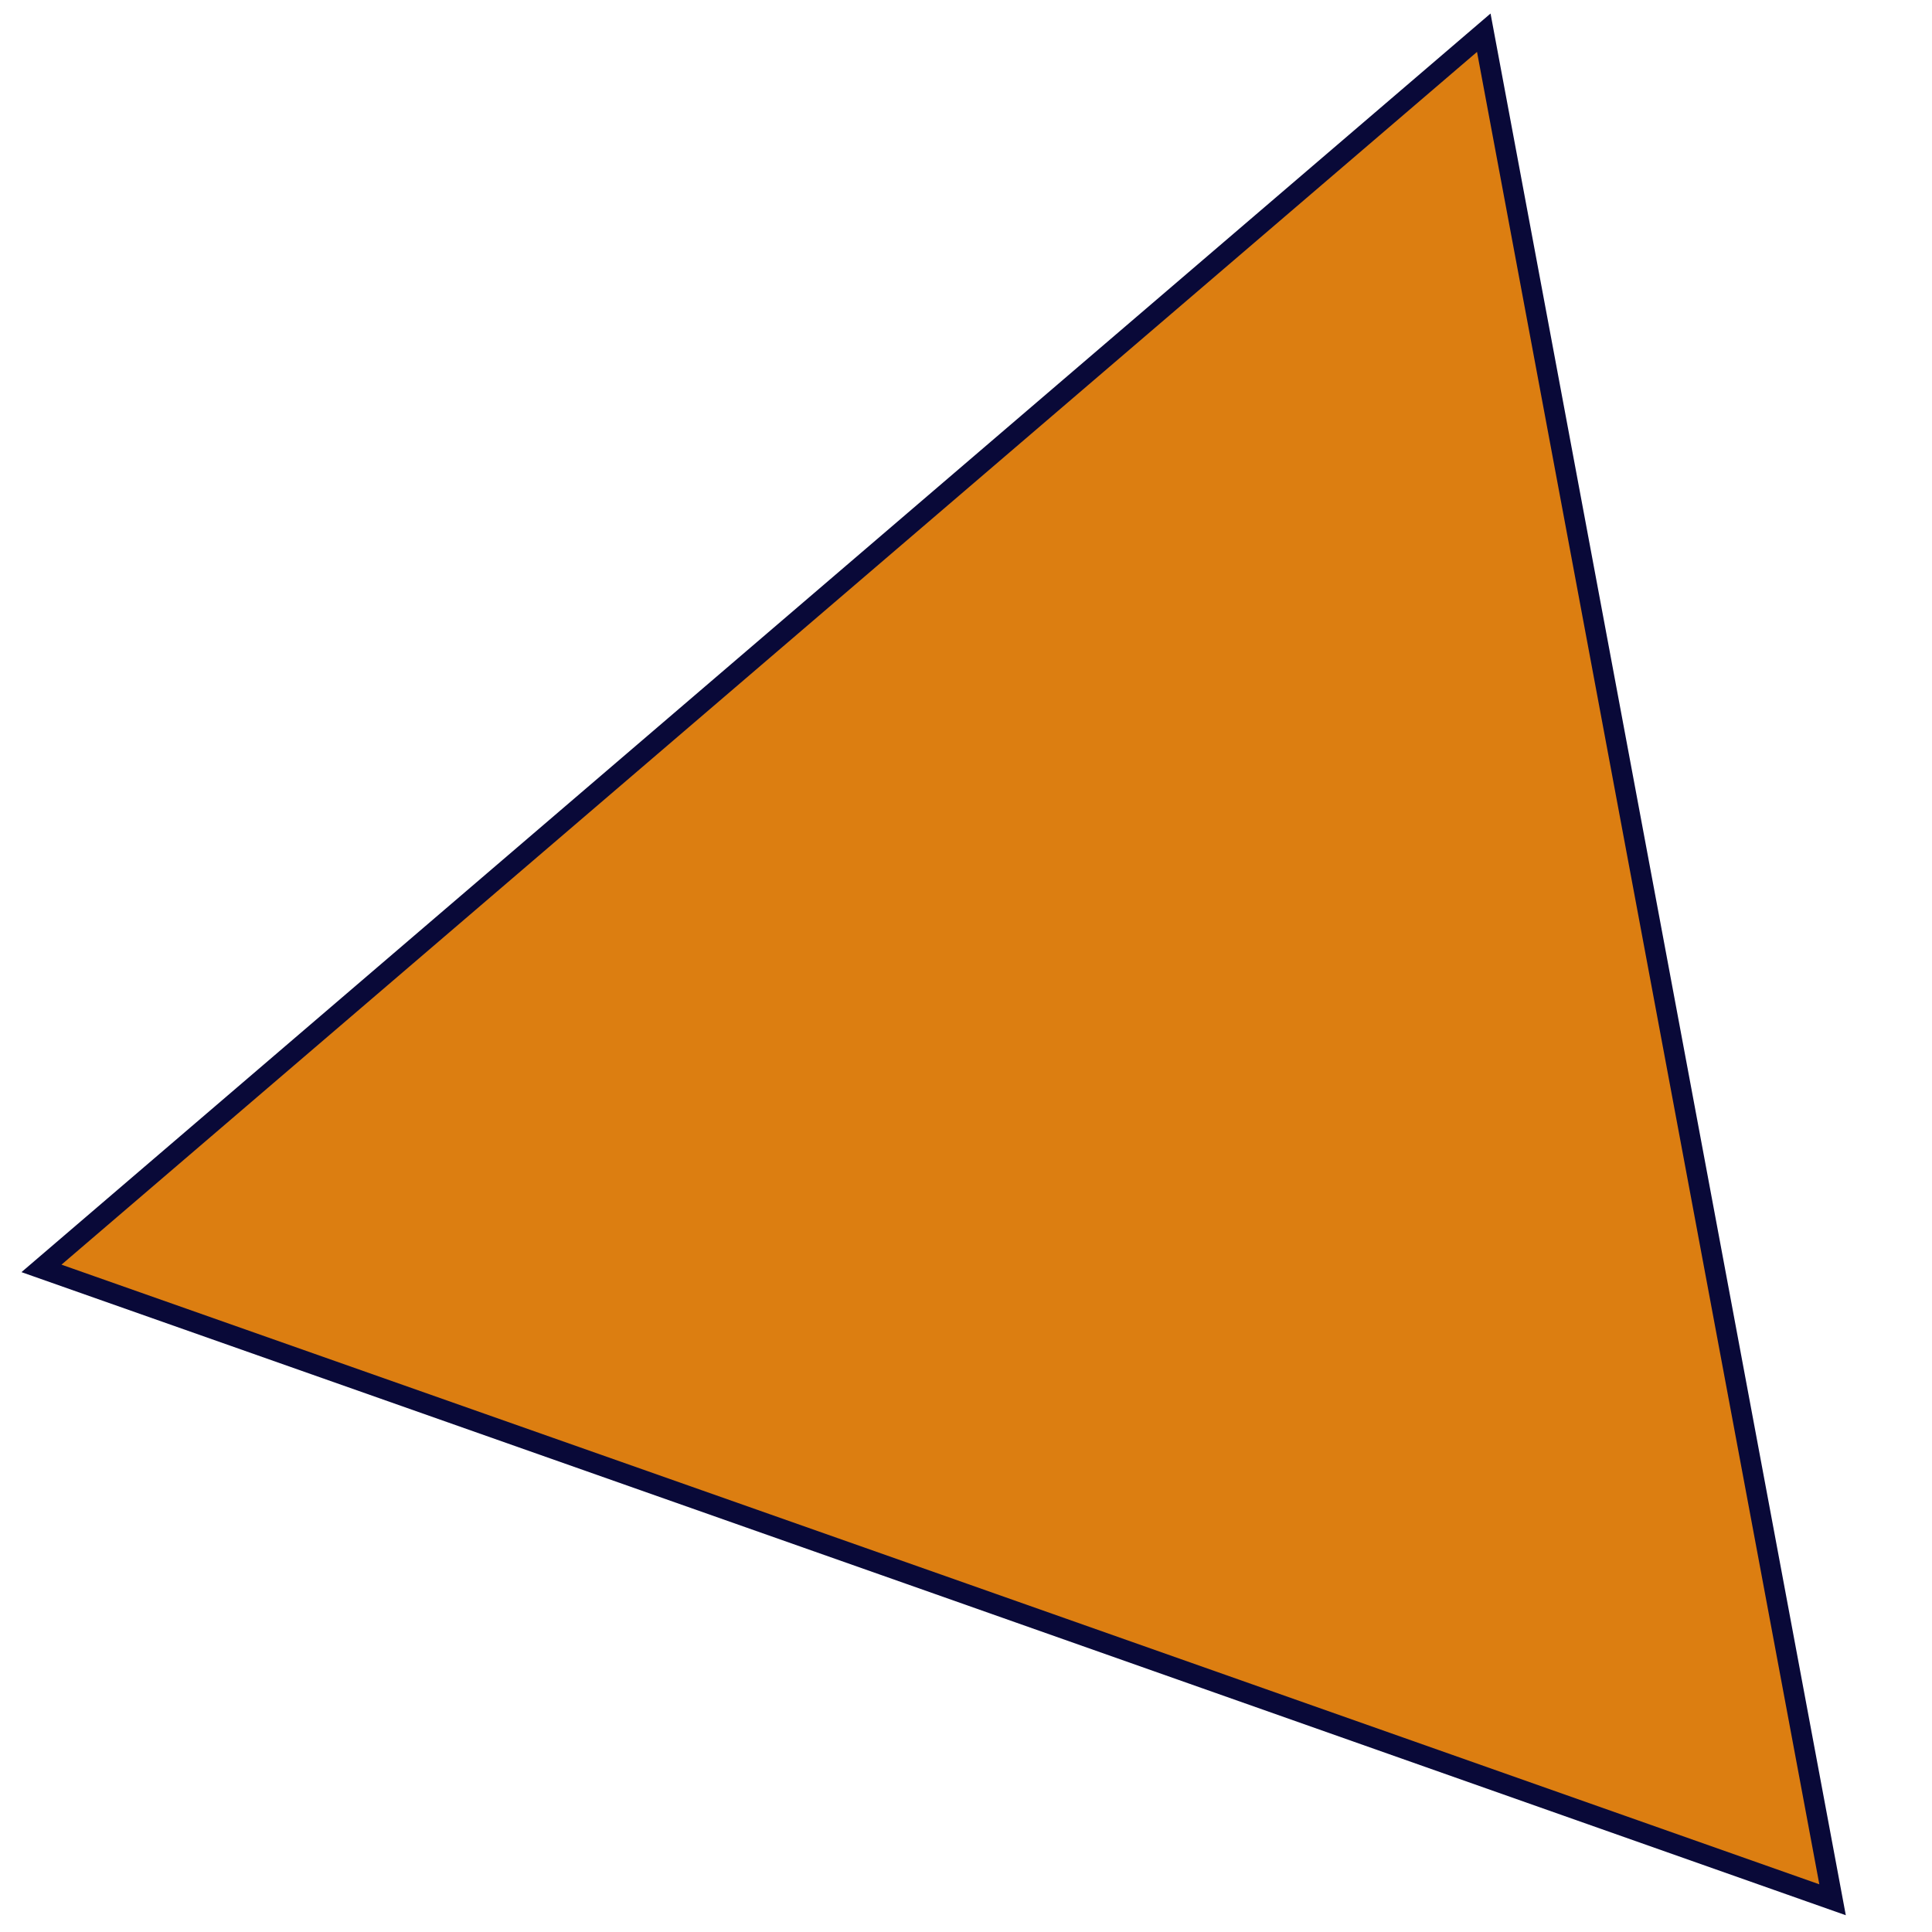 <svg width="75" height="75" viewBox="0 0 75 75" fill="none" xmlns="http://www.w3.org/2000/svg">
    <path d="M71.14 73.749L36.38 61.489L1.61 49.239L29.61 25.25L57.6 1.27L64.37 37.51L71.14 73.749Z" fill="#DC7E11" stroke="#090938" stroke-width="0.79" stroke-miterlimit="10"/>
</svg>
